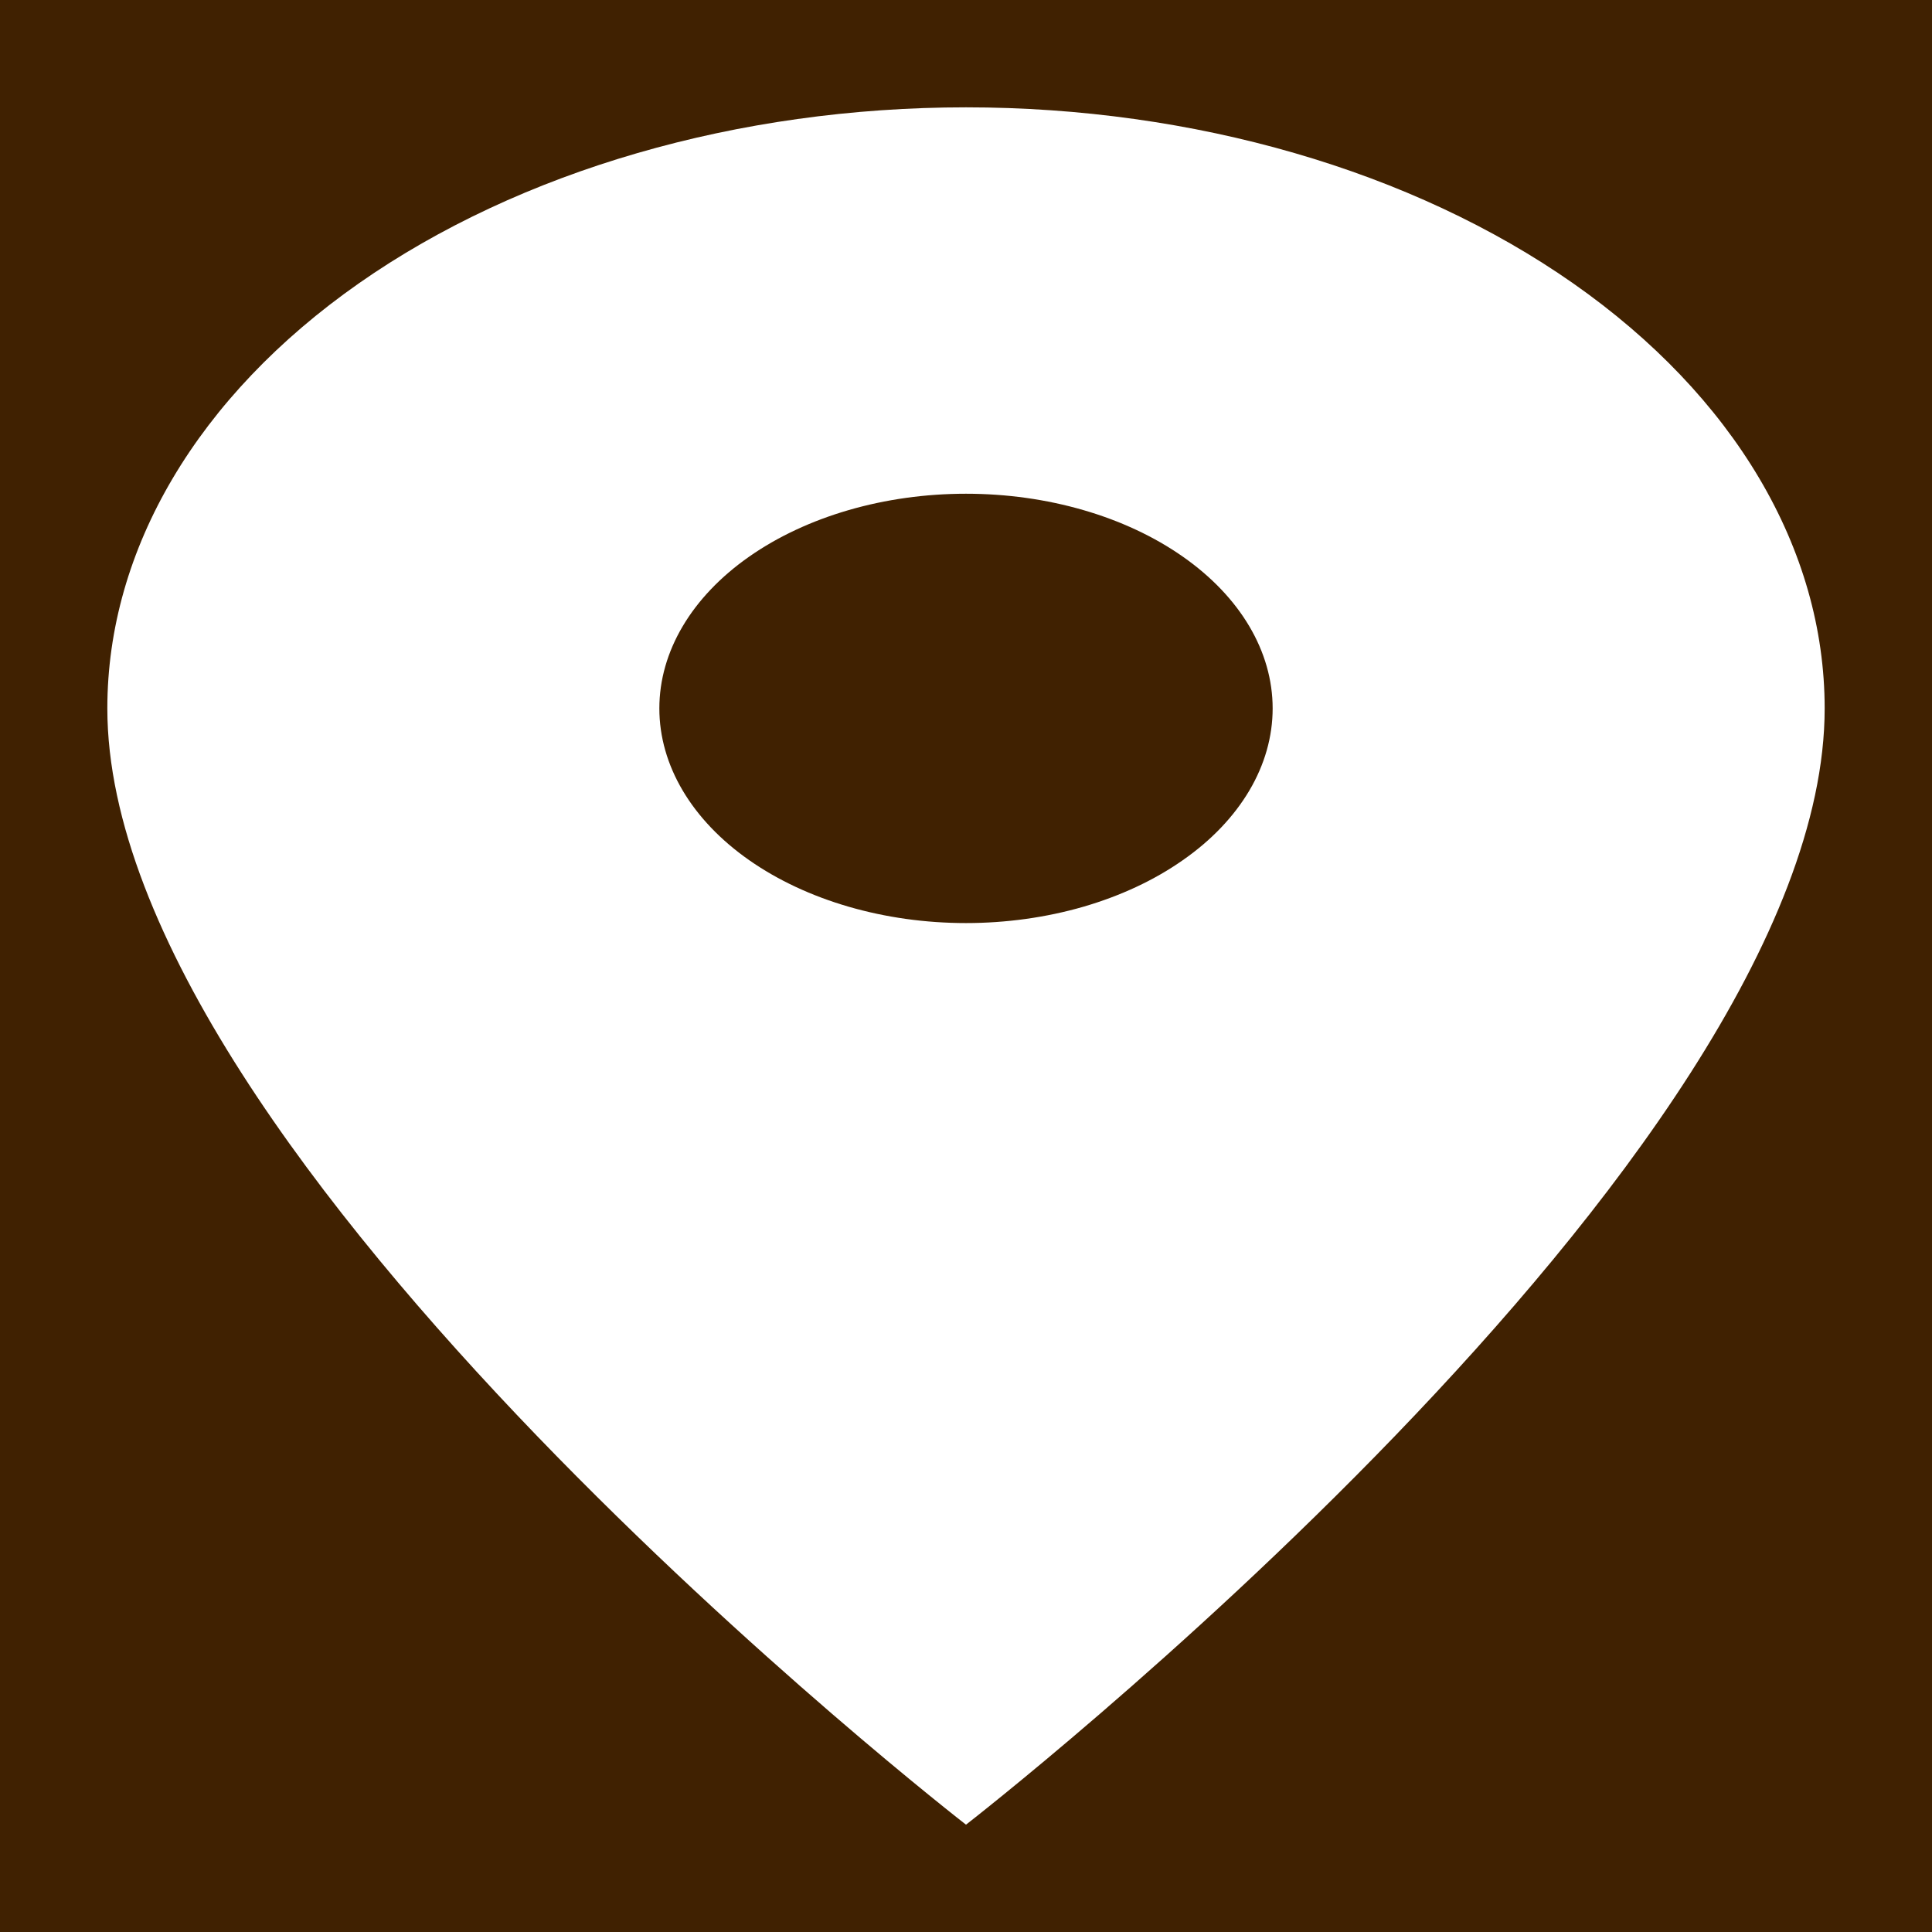 <svg width="18" height="18" viewBox="0 0 18 18" fill="none" xmlns="http://www.w3.org/2000/svg">
<rect width="18" height="18" fill="#F5F5F5"/>
<g id="home - 1440" clip-path="url(#clip0_0_1)">
<rect width="1440" height="2756" transform="translate(-1136 -2605)" fill="white"/>
<g id="footer">
<rect width="1440" height="314" transform="translate(-1136 -163)" fill="#402101"/>
<g id="Frame 136">
<g id="Frame 133">
<g id="Frame 128">
<path id="Vector" d="M9 8.6C8.242 8.6 7.516 8.389 6.98 8.014C6.444 7.639 6.143 7.13 6.143 6.6C6.143 6.07 6.444 5.561 6.98 5.186C7.516 4.811 8.242 4.6 9 4.6C9.758 4.6 10.485 4.811 11.02 5.186C11.556 5.561 11.857 6.07 11.857 6.6C11.857 6.863 11.783 7.123 11.64 7.365C11.496 7.608 11.286 7.829 11.02 8.014C10.755 8.2 10.44 8.347 10.093 8.448C9.747 8.548 9.375 8.6 9 8.6ZM9 1C6.878 1 4.843 1.59 3.343 2.64C1.843 3.69 1 5.115 1 6.6C1 10.8 9 17 9 17C9 17 17 10.8 17 6.6C17 5.115 16.157 3.69 14.657 2.64C13.157 1.59 11.122 1 9 1Z" fill="white"/>
</g>
</g>
</g>
</g>
</g>
<defs>
<clipPath id="clip0_0_1">
<rect width="1440" height="2756" fill="white" transform="translate(-1136 -2605)"/>
</clipPath>
</defs>
</svg>
